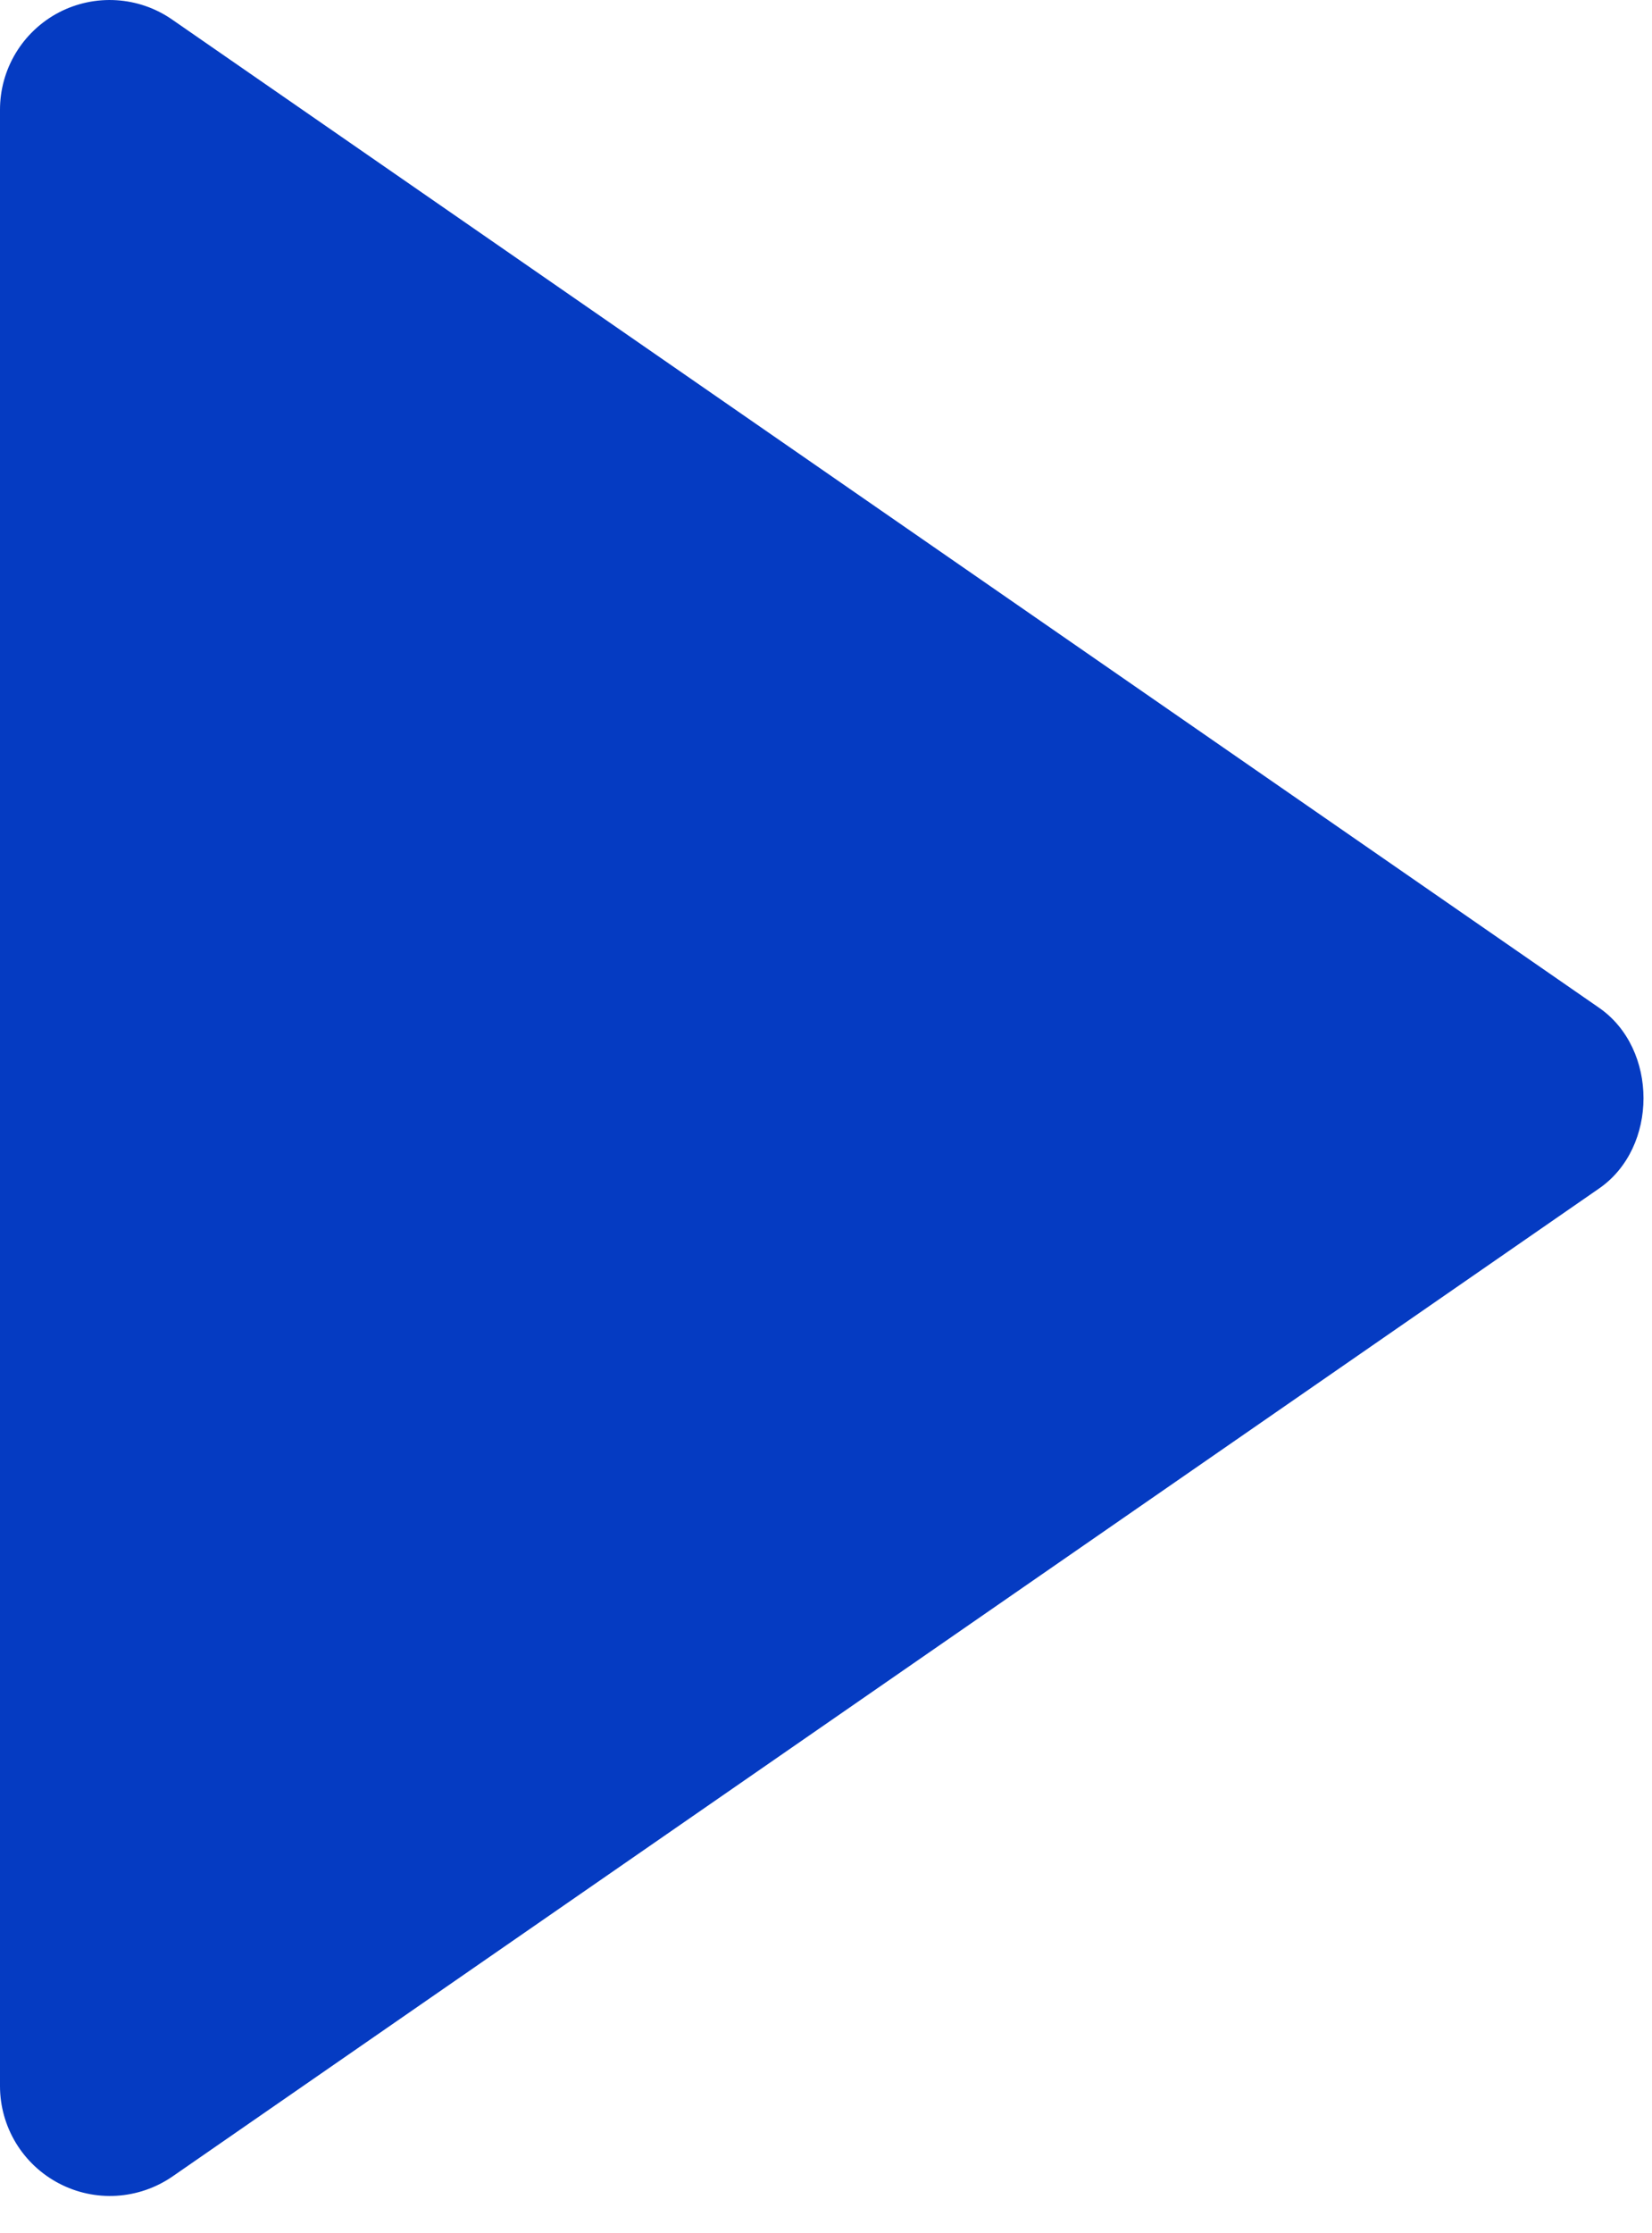 <svg width="37" height="50" viewBox="0 0 37 50" fill="none" xmlns="http://www.w3.org/2000/svg">
<path d="M2.80237e-05 2.46L2.60895e-05 46.71C0.001 47.158 0.125 47.597 0.357 47.98C0.59 48.363 0.922 48.675 1.319 48.883C1.716 49.092 2.162 49.188 2.609 49.161C3.056 49.134 3.488 48.986 3.857 48.733L35.816 26.608C37.141 25.691 37.141 23.483 35.816 22.564L3.857 0.439C3.489 0.183 3.057 0.033 2.609 0.005C2.161 -0.023 1.714 0.072 1.316 0.28C0.919 0.489 0.586 0.802 0.354 1.186C0.122 1.57 -0.001 2.011 2.80237e-05 2.46Z" fill="#053BC2"/>
</svg>
